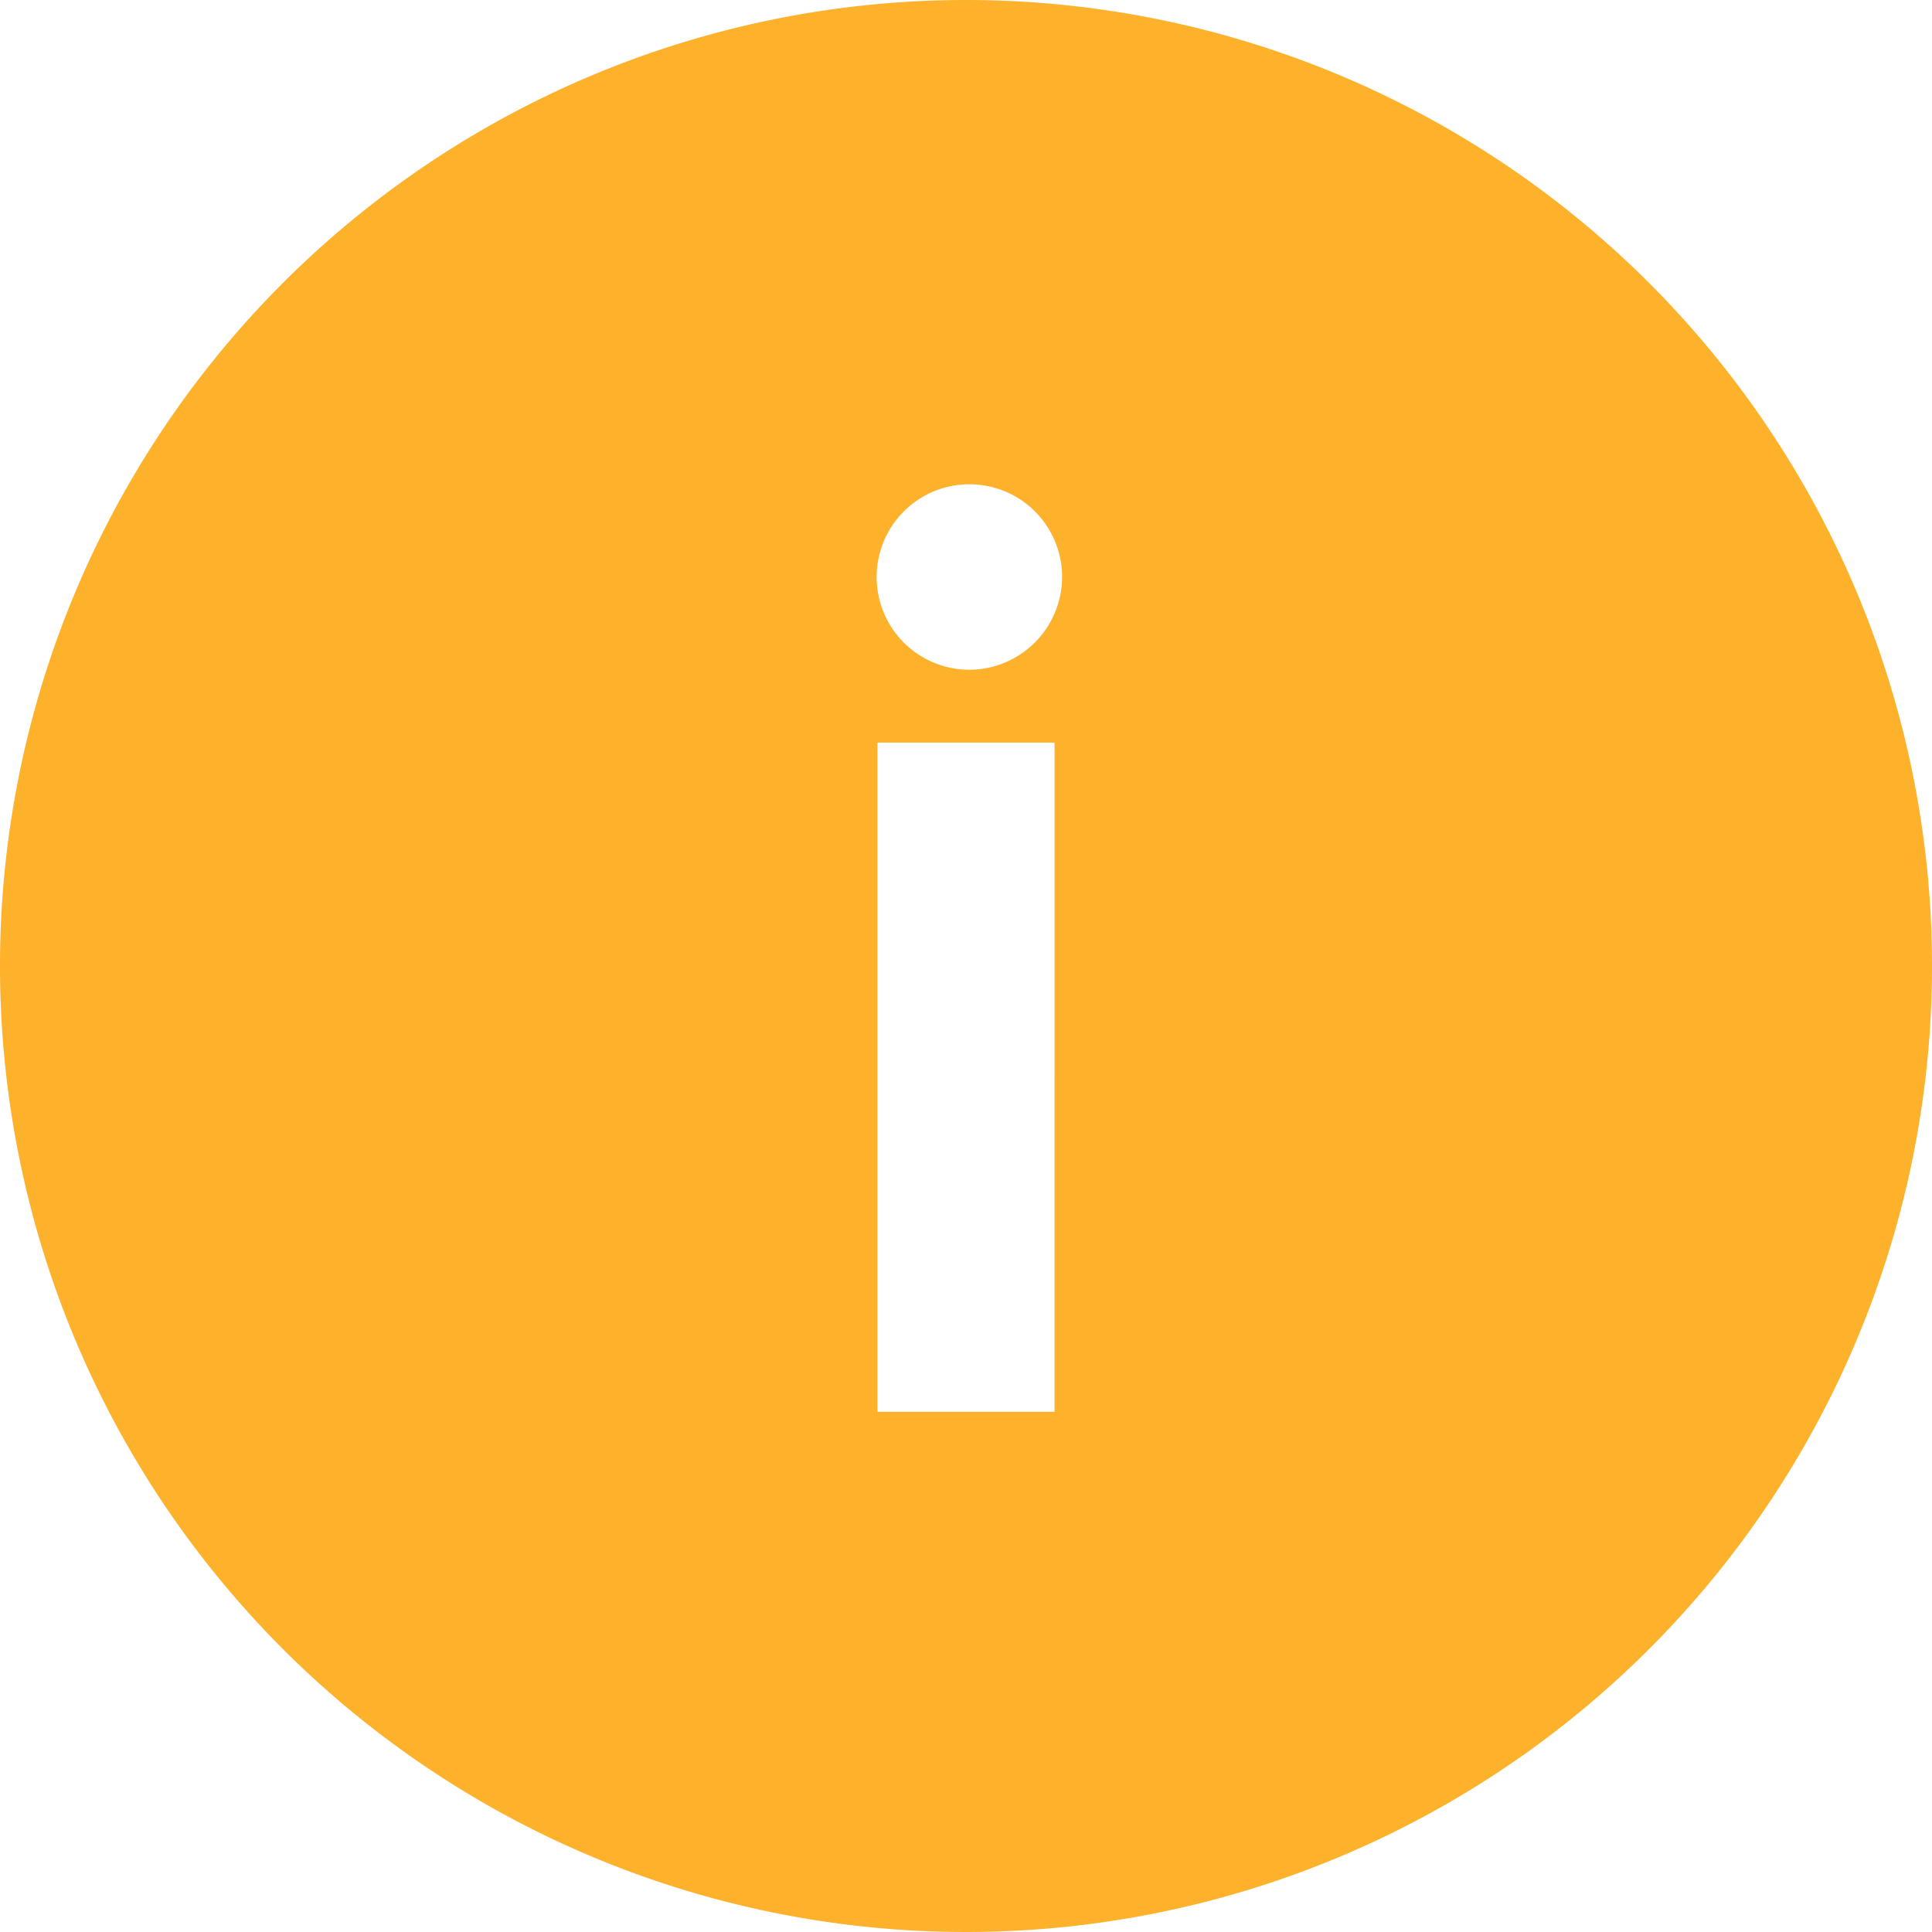 <svg xmlns="http://www.w3.org/2000/svg" width="24" height="24" viewBox="0 0 24 24">
  <g id="Group_1000" data-name="Group 1000" transform="translate(-348.875 -161.875)">
    <path id="Icon_ionic-ios-information-circle" data-name="Icon ionic-ios-information-circle" d="M15.375,3.375a12,12,0,1,0,12,12A12,12,0,0,0,15.375,3.375Zm1.1,17.538h-2.2V12.6h2.2Zm-1.1-9.219a1.152,1.152,0,1,1,1.194-1.154A1.156,1.156,0,0,1,15.369,11.694Z" transform="translate(345.5 158.5)" fill="#feb12a"/>
  </g>
</svg>
